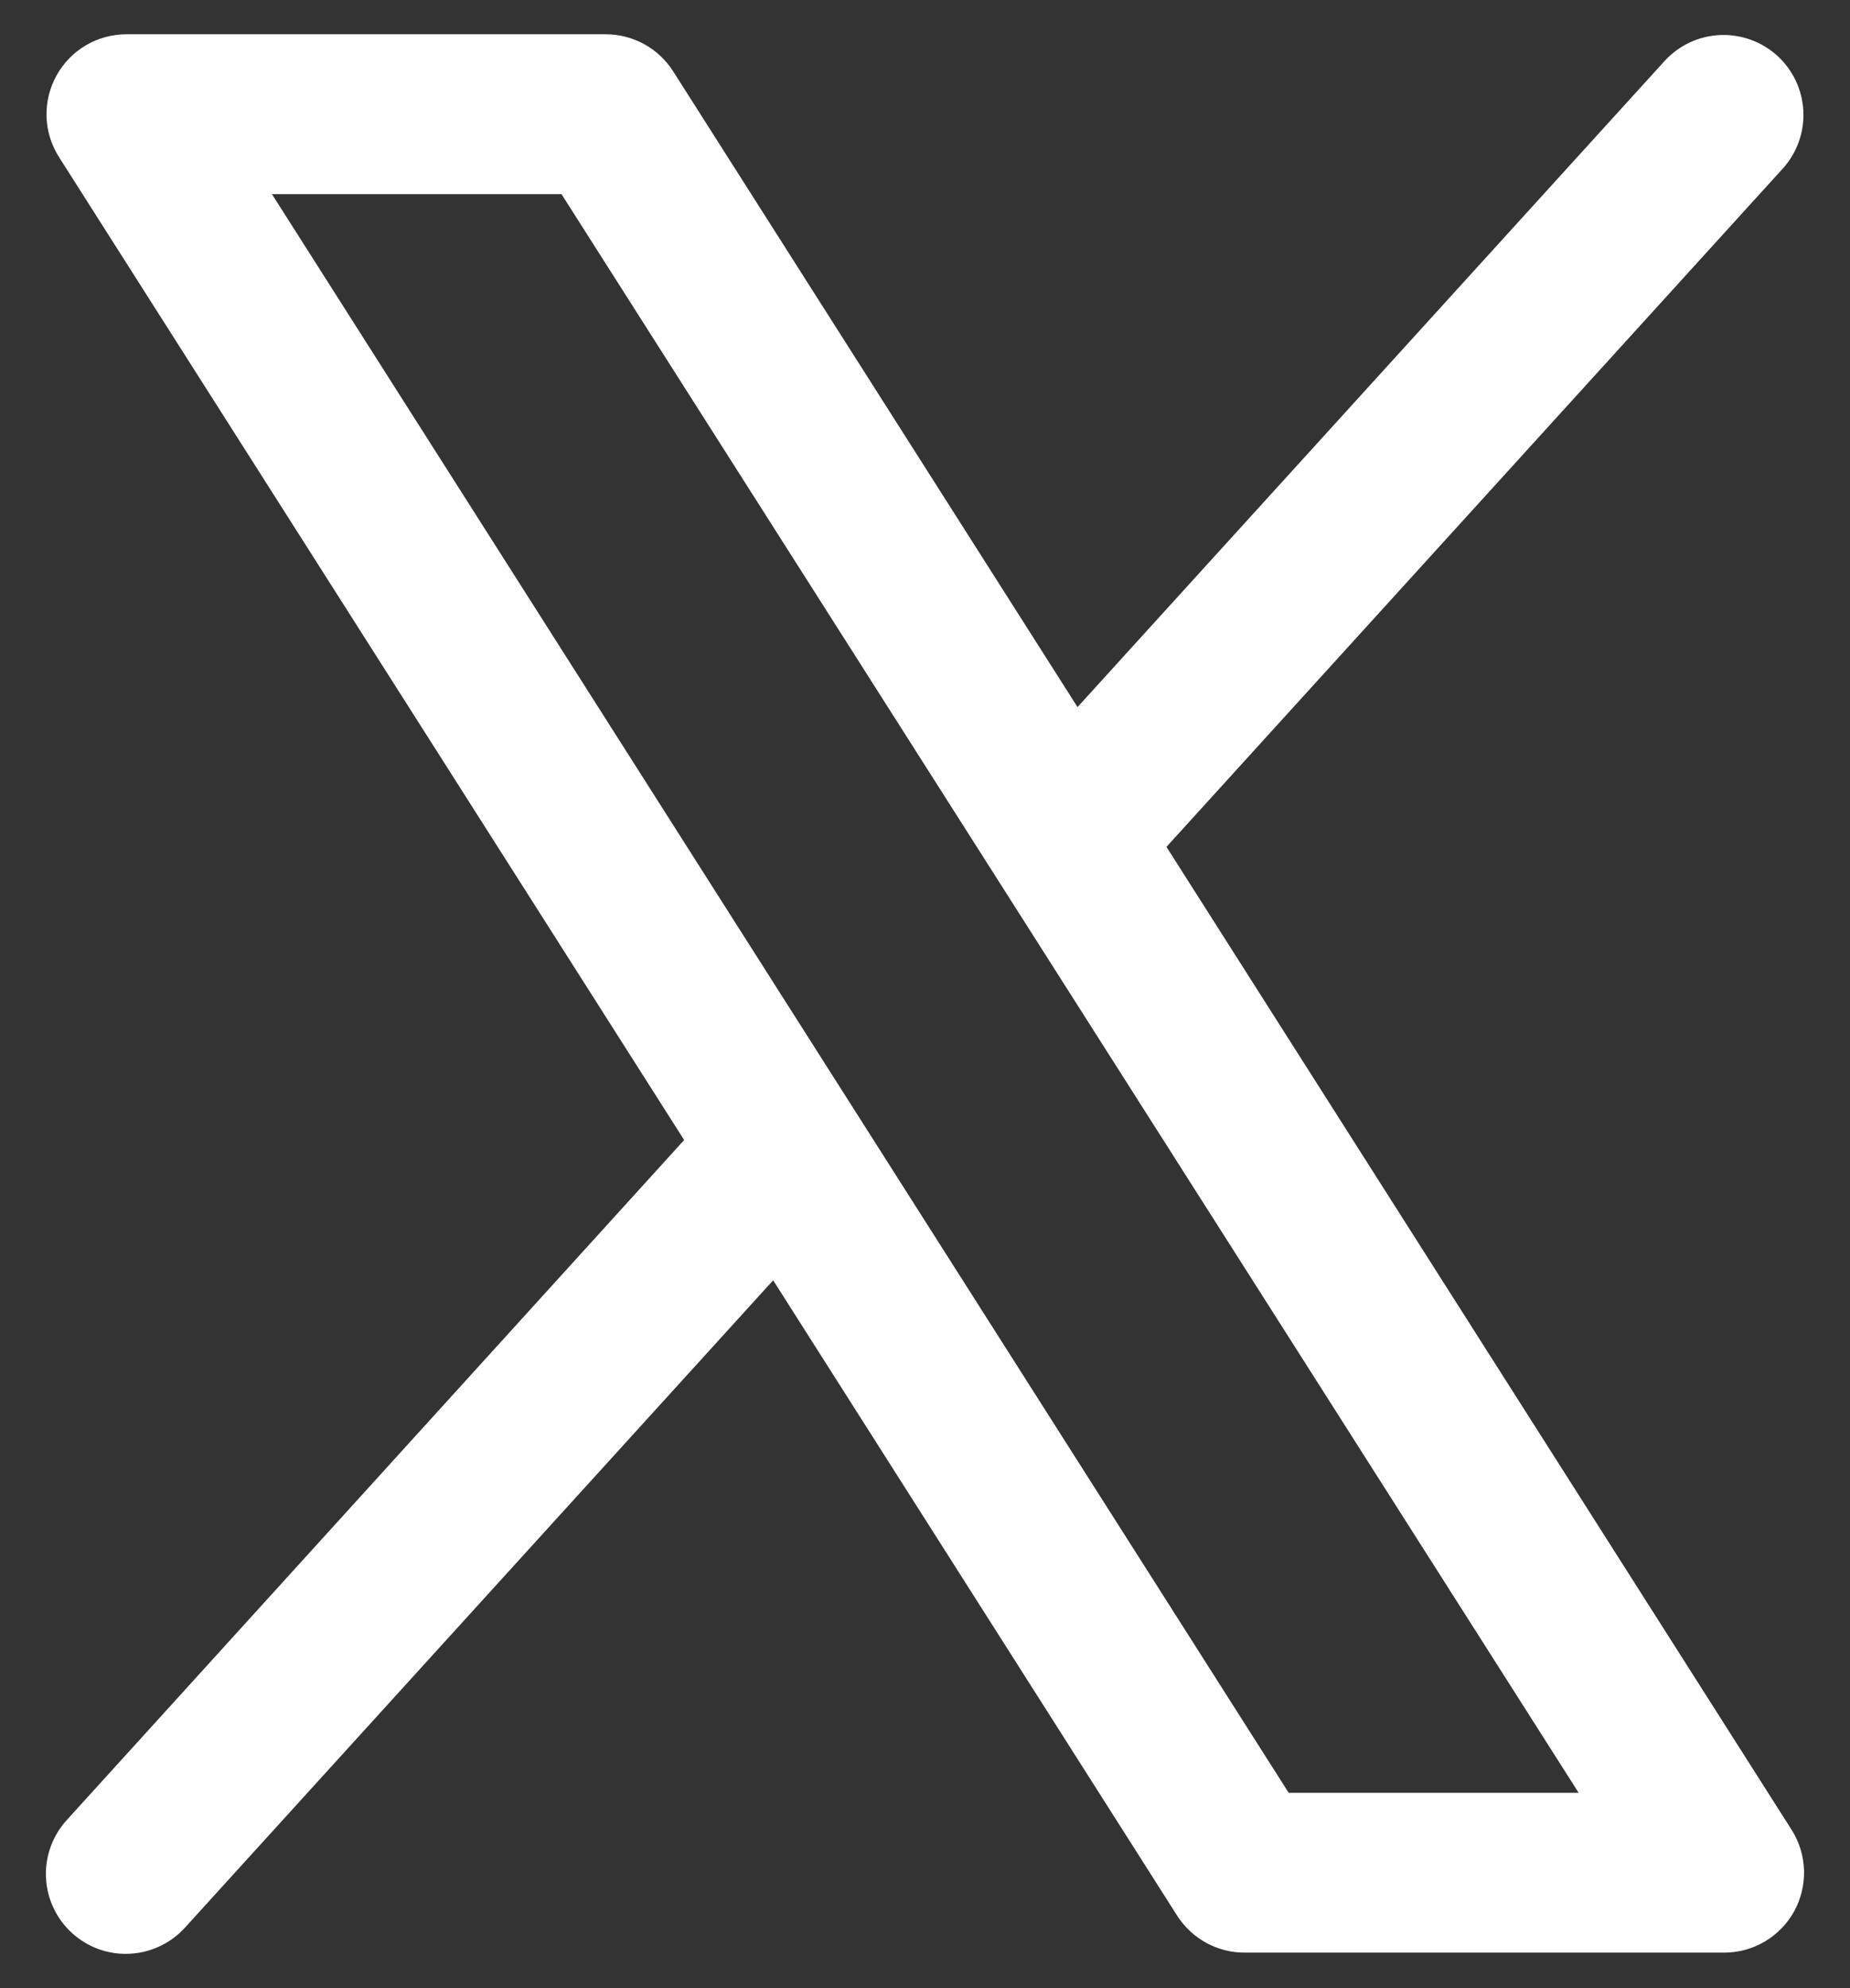<svg width="27" height="29" viewBox="0 0 27 29" fill="none" xmlns="http://www.w3.org/2000/svg">
<rect x="0" y="0" width="27" height="29" fill="#333333" stroke="none"/>
<path d="M26.148 26.691L17.024 12.353L26.027 2.45C26.23 2.221 26.335 1.92 26.319 1.614C26.302 1.307 26.166 1.02 25.939 0.813C25.712 0.607 25.412 0.499 25.106 0.511C24.799 0.524 24.51 0.657 24.301 0.882L15.726 10.314L9.825 1.041C9.719 0.875 9.574 0.739 9.402 0.644C9.23 0.55 9.037 0.5 8.841 0.5H1.845C1.636 0.5 1.431 0.556 1.251 0.662C1.071 0.769 0.923 0.922 0.823 1.105C0.722 1.288 0.673 1.495 0.679 1.704C0.686 1.913 0.749 2.116 0.862 2.293L9.985 16.629L0.982 26.54C0.877 26.653 0.796 26.785 0.742 26.93C0.689 27.075 0.664 27.229 0.671 27.383C0.677 27.537 0.714 27.688 0.78 27.828C0.845 27.968 0.938 28.093 1.052 28.197C1.166 28.301 1.3 28.381 1.445 28.433C1.59 28.484 1.744 28.507 1.898 28.498C2.053 28.49 2.203 28.451 2.342 28.384C2.481 28.317 2.606 28.223 2.708 28.108L11.284 18.675L17.184 27.949C17.291 28.113 17.436 28.248 17.608 28.341C17.78 28.435 17.973 28.483 18.168 28.482H25.164C25.373 28.482 25.578 28.426 25.757 28.32C25.937 28.213 26.085 28.061 26.186 27.878C26.286 27.695 26.335 27.488 26.329 27.279C26.322 27.071 26.26 26.867 26.148 26.691ZM18.808 26.151L3.969 2.832H8.195L23.04 26.151H18.808Z" fill="white"/>
</svg>
